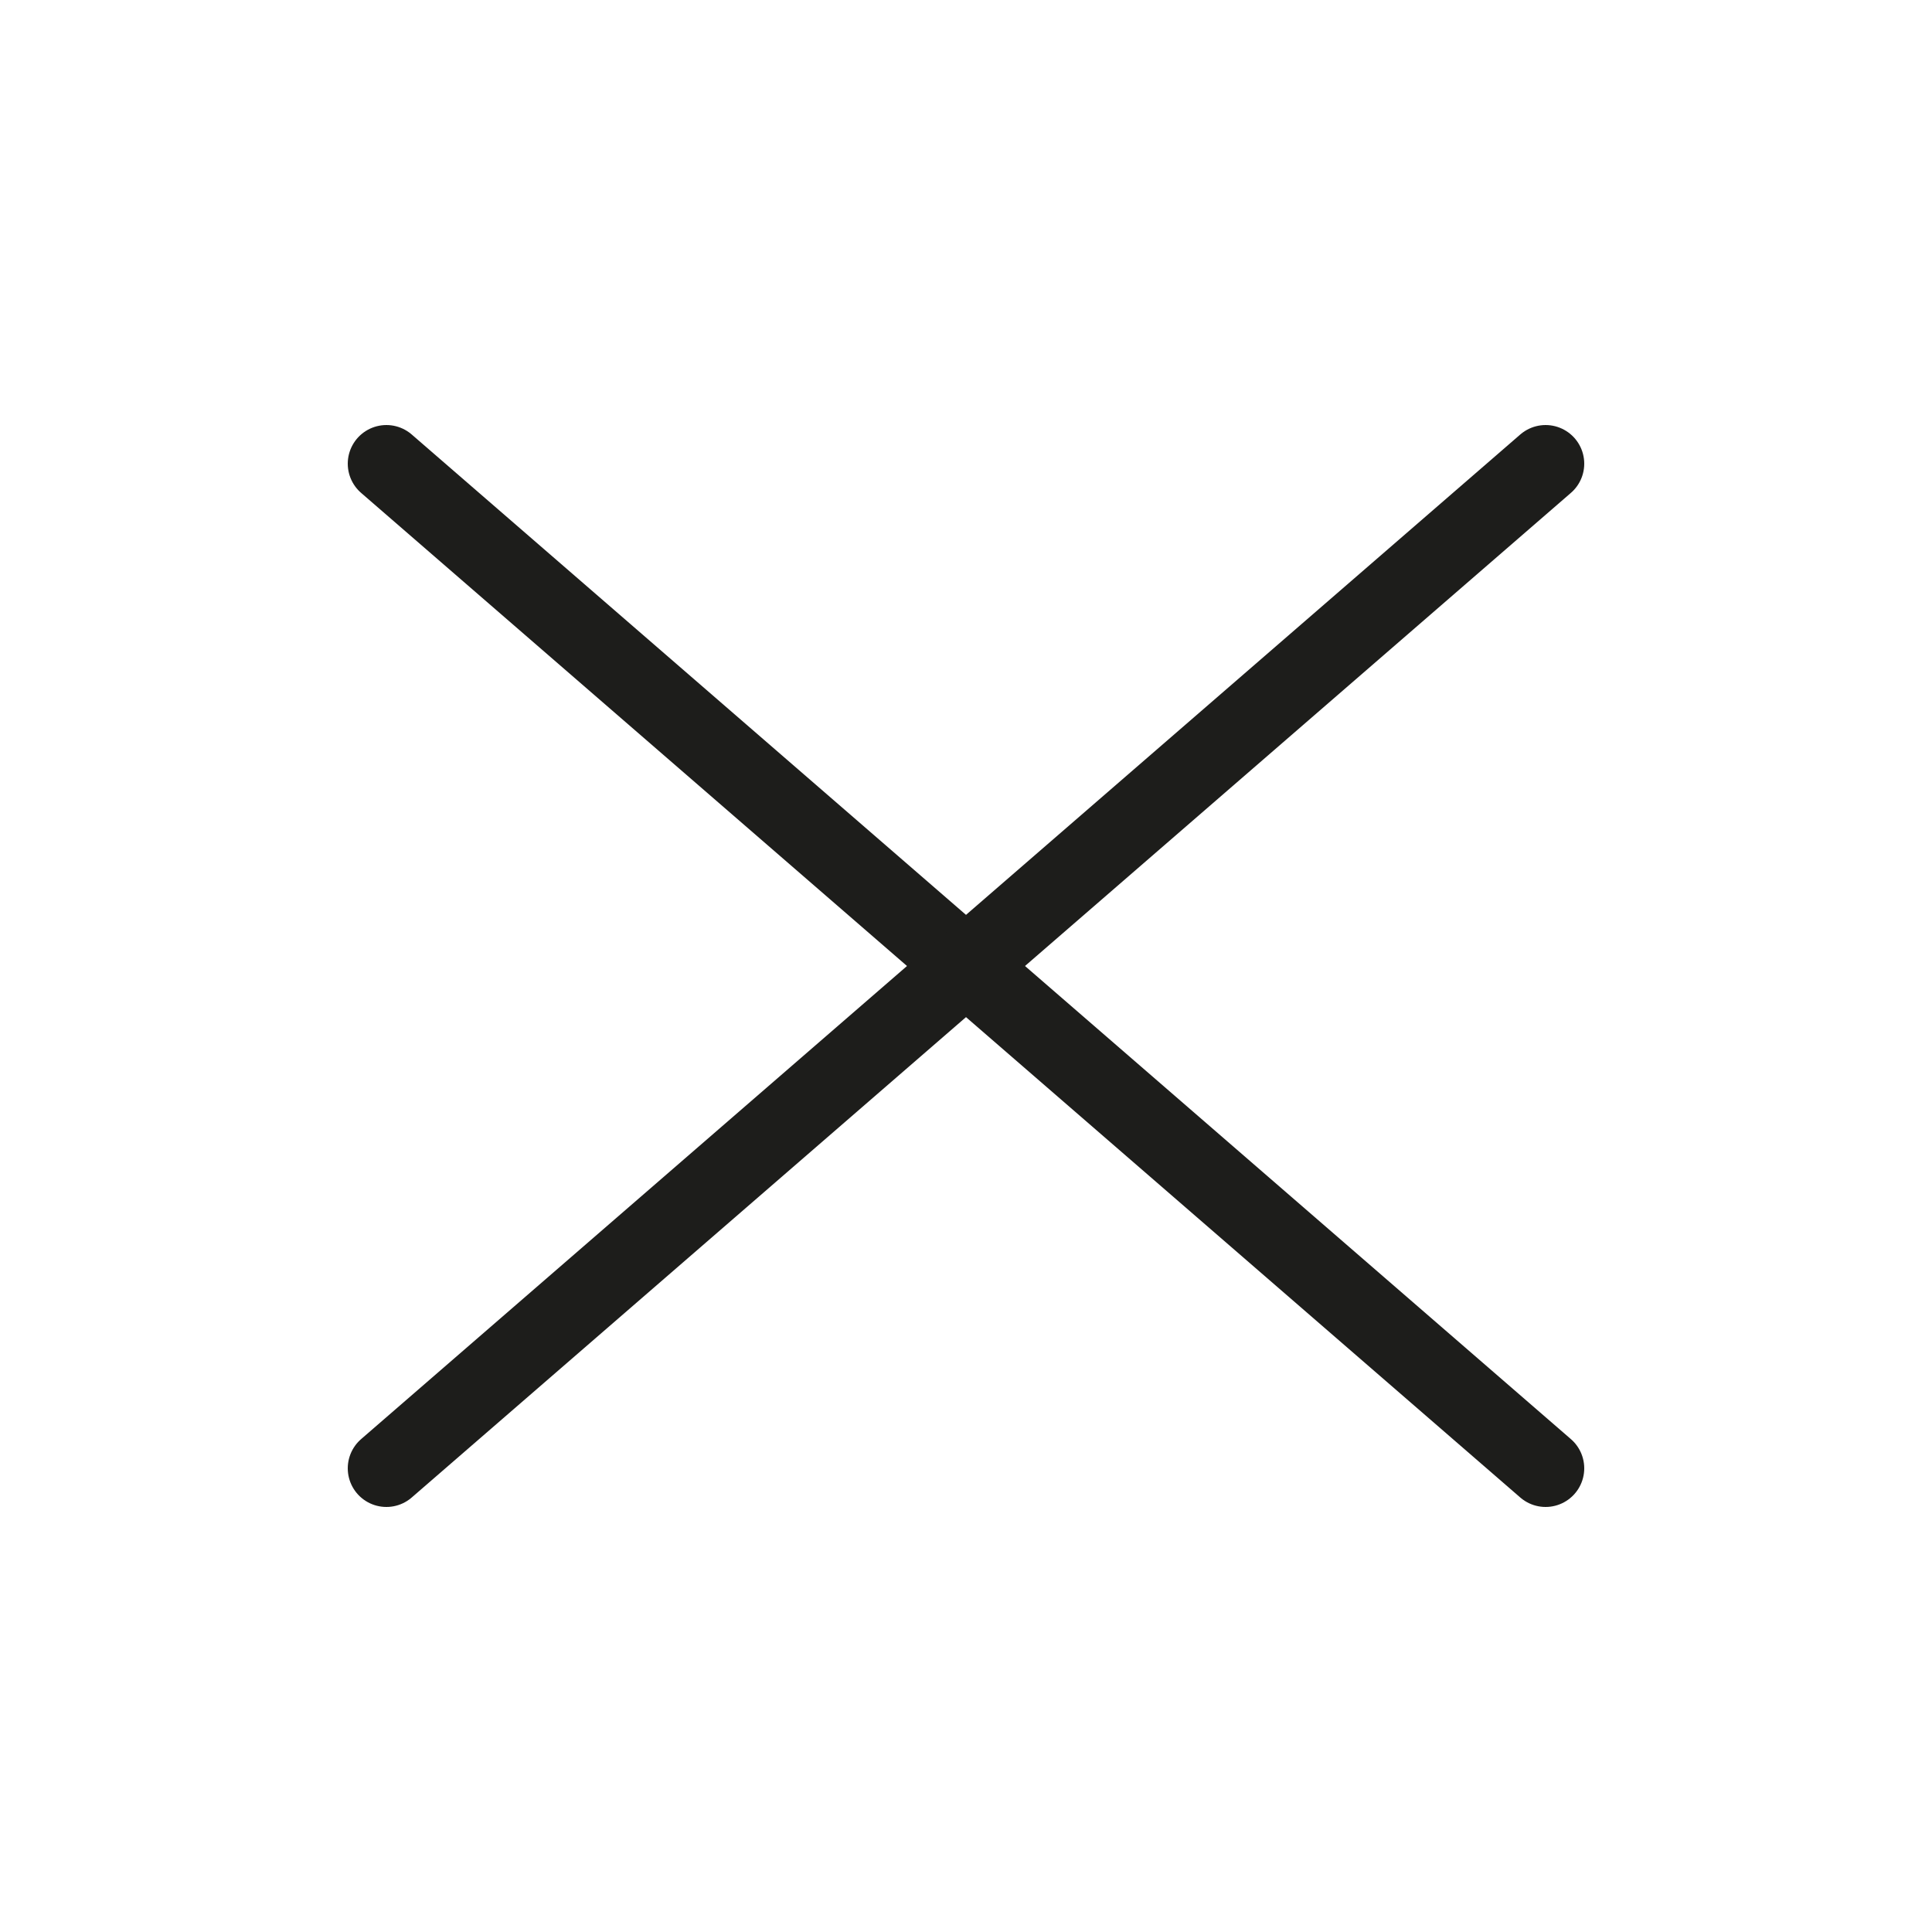 <?xml version="1.0" encoding="utf-8"?>
<!-- Generator: Adobe Illustrator 15.1.0, SVG Export Plug-In . SVG Version: 6.00 Build 0)  -->
<!DOCTYPE svg PUBLIC "-//W3C//DTD SVG 1.1//EN" "http://www.w3.org/Graphics/SVG/1.1/DTD/svg11.dtd">
<svg version="1.1" id="Layer_1" xmlns="http://www.w3.org/2000/svg" xmlns:xlink="http://www.w3.org/1999/xlink" x="0px" y="0px"
	 width="512px" height="512px" viewBox="0 0 100 72" enable-background="new 0 0 512 512" xml:space="preserve">
<g>
	<g>
    <line id="menu-icon-top-line" x1="20" y1="10" x2="80" y2="62" stroke="#1D1D1B" stroke-width="4" stroke-linecap="round"/>
    <line id="menu-icon-bottom-line" x1="20" y1="62" x2="80" y2="10" stroke="#1D1D1B" stroke-width="4" stroke-linecap="round"/>
	</g>
</g>
</svg>
